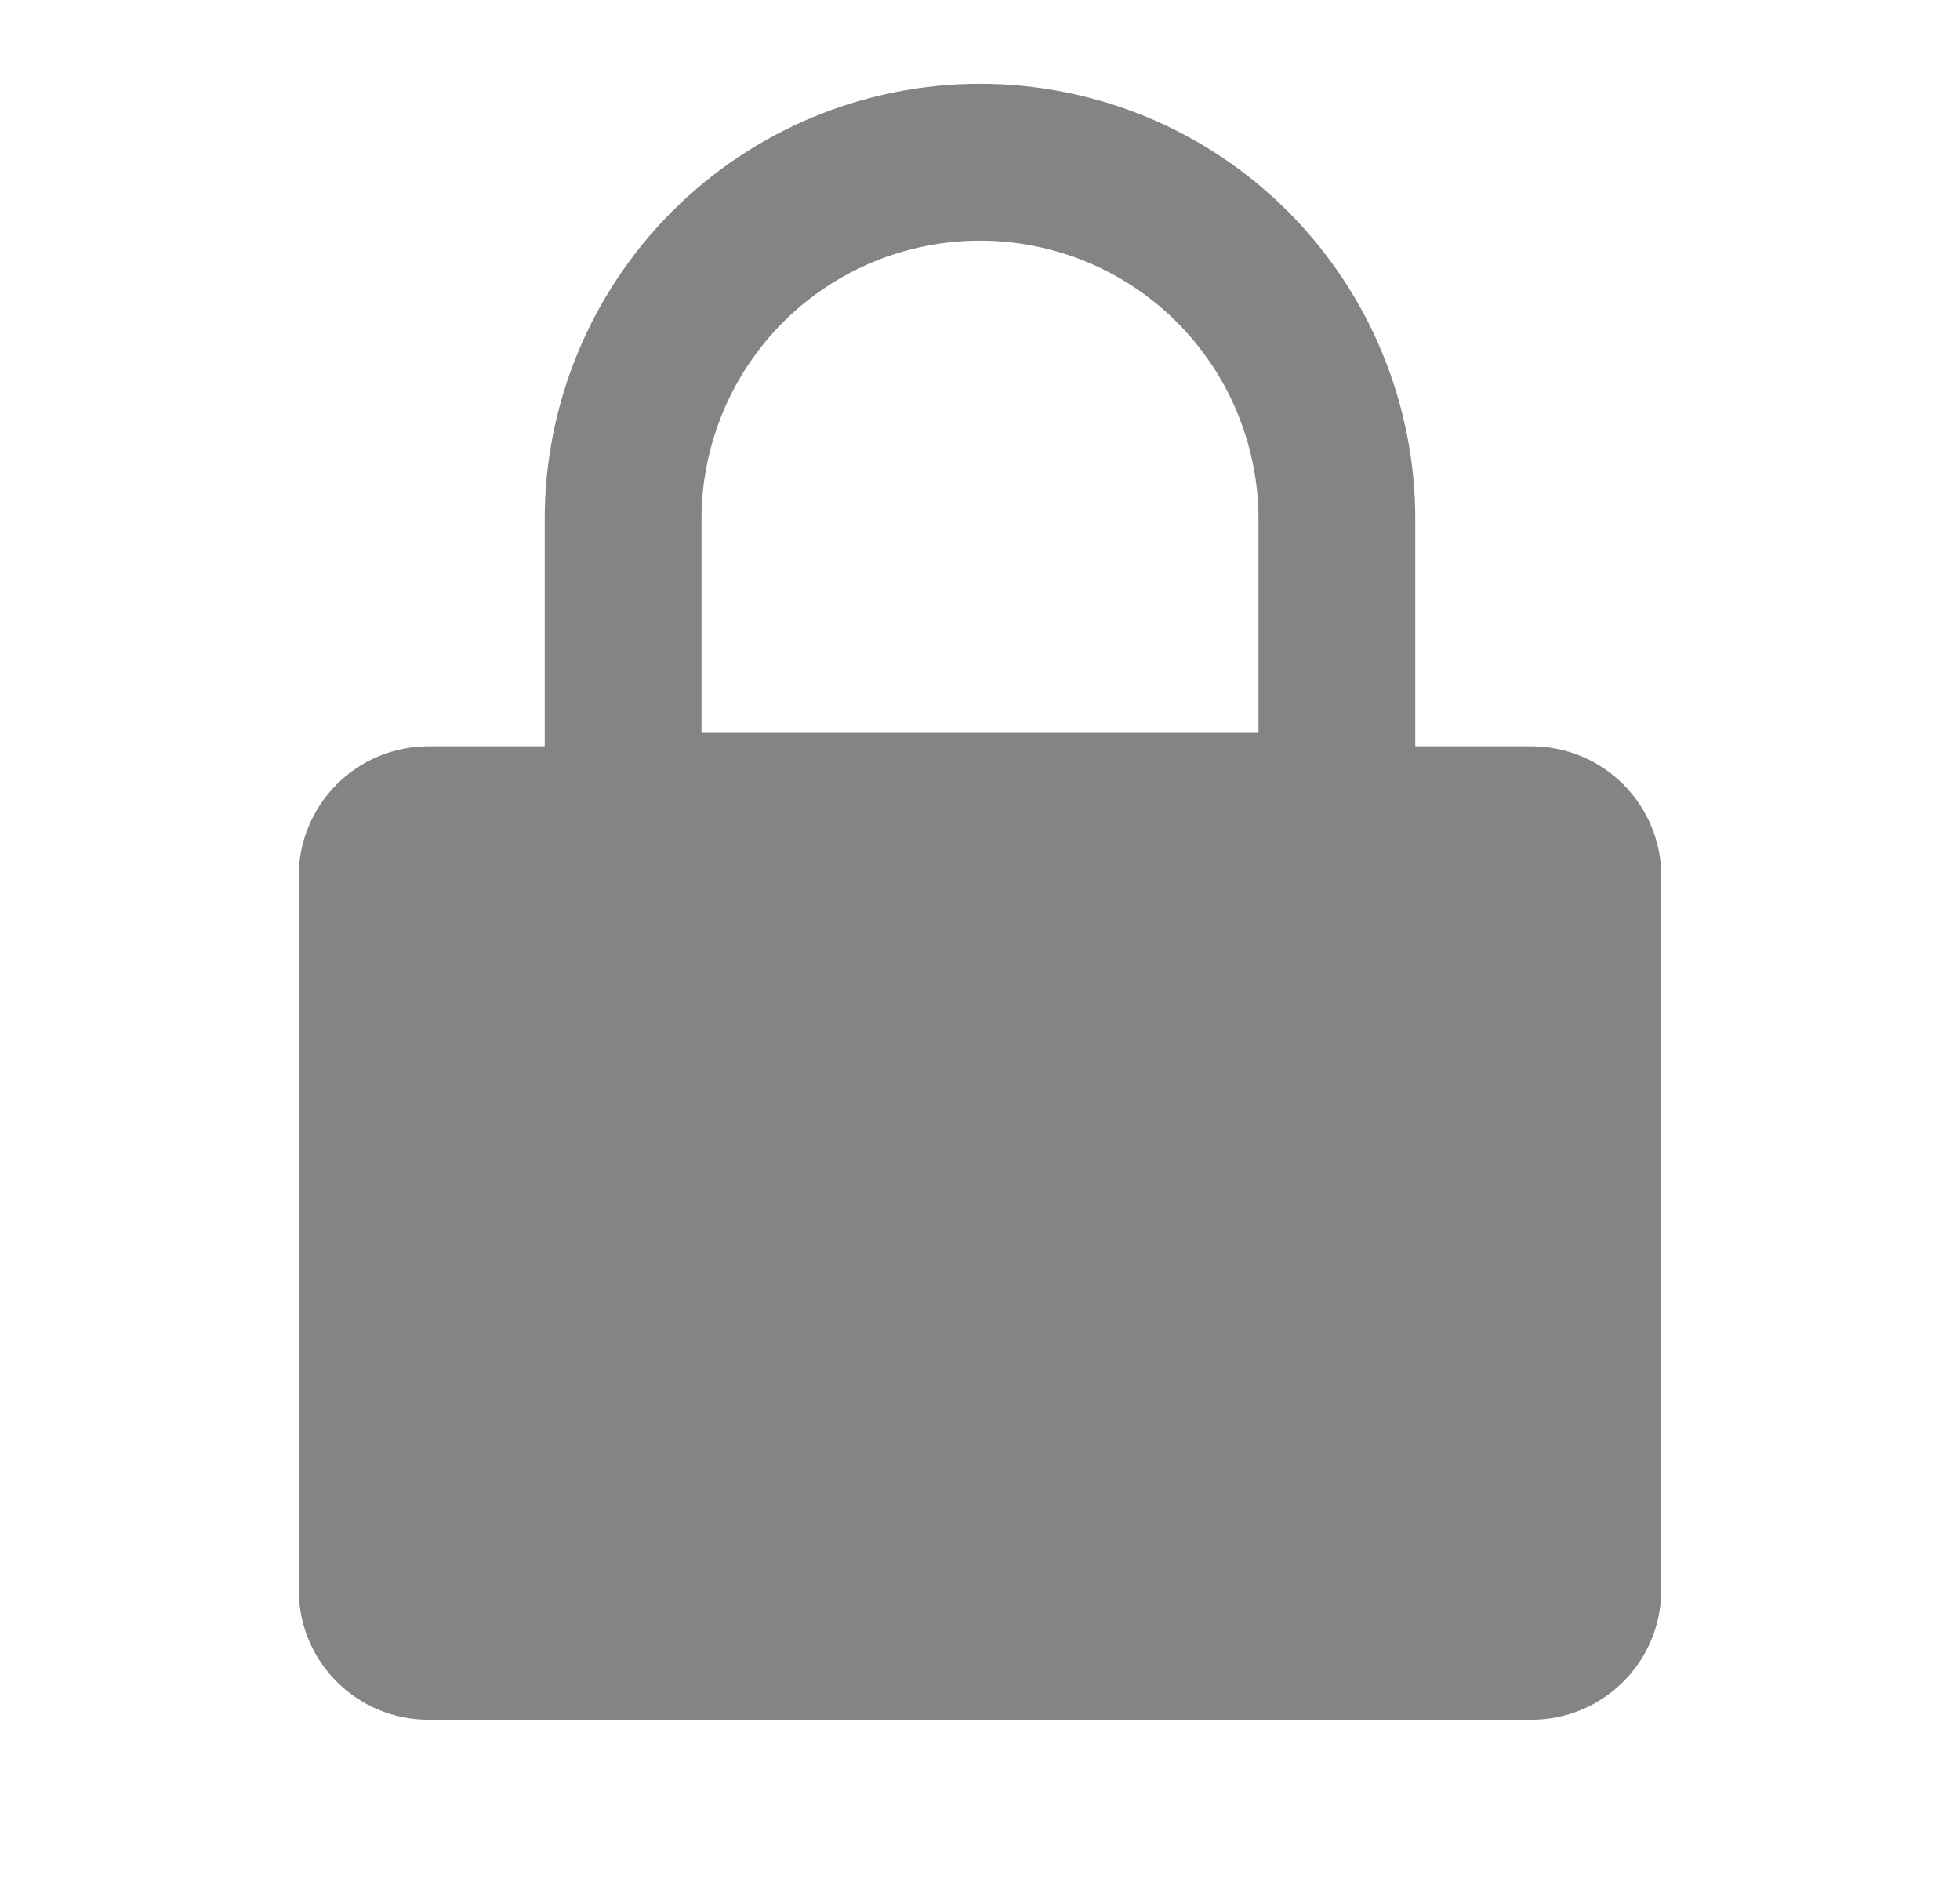 <svg width="25" height="24" viewBox="0 0 25 24" fill="none" xmlns="http://www.w3.org/2000/svg">
<path d="M12.5 2.069C13.098 2.069 13.69 2.187 14.242 2.415C14.794 2.644 15.296 2.979 15.719 3.402C16.141 3.825 16.477 4.326 16.705 4.879C16.934 5.431 17.052 6.023 17.052 6.621V10.345H7.948V6.621C7.948 5.413 8.428 4.256 9.281 3.402C10.135 2.548 11.293 2.069 12.5 2.069Z" stroke="#848484" stroke-width="2" stroke-miterlimit="10"/>
<path d="M5.465 9.517H19.534C19.973 9.517 20.394 9.691 20.705 10.002C21.015 10.312 21.19 10.733 21.19 11.172V20.276C21.19 20.715 21.015 21.136 20.705 21.446C20.394 21.756 19.973 21.931 19.534 21.931H5.465C5.027 21.931 4.606 21.756 4.295 21.446C3.985 21.136 3.81 20.715 3.81 20.276V11.172C3.81 10.733 3.985 10.312 4.295 10.002C4.606 9.691 5.027 9.517 5.465 9.517Z" fill="#848484"/>
</svg>

